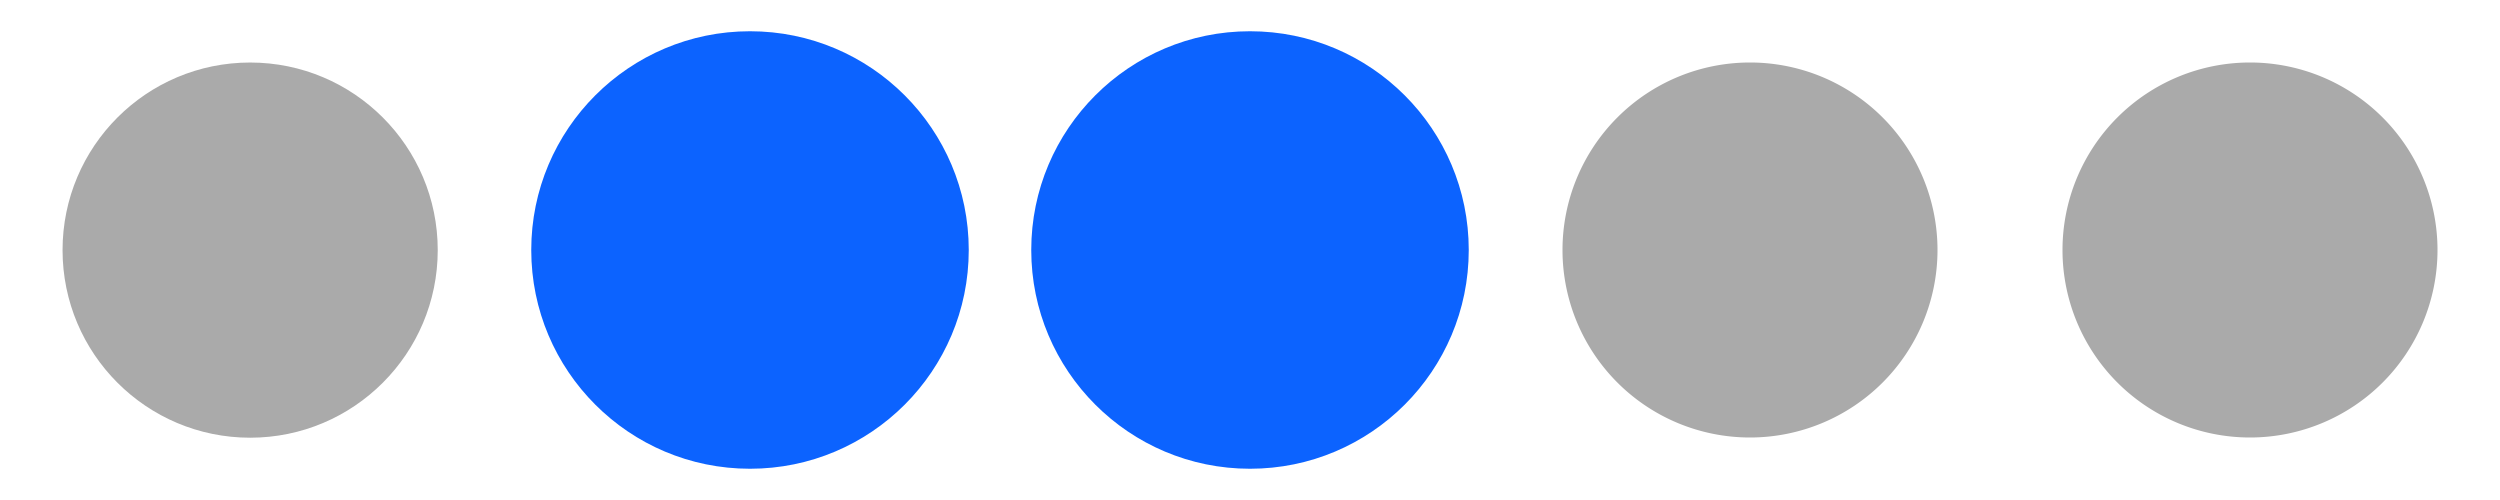 <?xml version="1.0" encoding="UTF-8" standalone="no"?>
<svg
   xmlns:dc="http://purl.org/dc/elements/1.1/"
   xmlns:cc="http://creativecommons.org/ns#"
   xmlns:rdf="http://www.w3.org/1999/02/22-rdf-syntax-ns#"
   xmlns:svg="http://www.w3.org/2000/svg"
   xmlns="http://www.w3.org/2000/svg"
   xmlns:sodipodi="http://sodipodi.sourceforge.net/DTD/sodipodi-0.dtd"
   xmlns:inkscape="http://www.inkscape.org/namespaces/inkscape"
   id="svg2522"
   width="80"
   height="16"
   version="1.1"
   sodipodi:docname="alldesktops.svgz"
   inkscape:version="0.92.4 5da689c313, 2019-01-14">
  <defs
     id="defs49" />
  <sodipodi:namedview
     pagecolor="#ffffff"
     bordercolor="#666666"
     borderopacity="1"
     objecttolerance="10"
     gridtolerance="10"
     guidetolerance="10"
     inkscape:pageopacity="0"
     inkscape:pageshadow="2"
     inkscape:window-width="1366"
     inkscape:window-height="720"
     id="namedview47"
     showgrid="true"
     inkscape:zoom="4.0000002"
     inkscape:cx="37.574088"
     inkscape:cy="13.976732"
     inkscape:window-x="0"
     inkscape:window-y="24"
     inkscape:window-maximized="1"
     inkscape:current-layer="deactivated-center"
     showguides="true"
     inkscape:guide-bbox="true">
    <inkscape:grid
       type="xygrid"
       id="grid859" />
    <sodipodi:guide
       position="66,19"
       orientation="1,0"
       id="guide911"
       inkscape:locked="false" />
    <sodipodi:guide
       position="19.316,8"
       orientation="0,1"
       id="guide913"
       inkscape:locked="false" />
    <sodipodi:guide
       position="8,10"
       orientation="1,0"
       id="guide832"
       inkscape:locked="false" />
  </sodipodi:namedview>
  <g
     id="hover-center"
     style="fill:none;stroke:#313131;stroke-opacity:0.667"
     transform="translate(0,-7.92)">
    <rect
       style="opacity:0;fill:#ff00bf;fill-opacity:0.83;stroke:none;stroke-width:2;stroke-linecap:round;stroke-linejoin:miter;stroke-miterlimit:4;stroke-dasharray:none;stroke-opacity:1;paint-order:stroke fill markers"
       id="rect834-3"
       width="16"
       height="16"
       x="16"
       y="7.92" />
    <circle
       style="opacity:0;fill:#313131;fill-opacity:1;stroke:none;stroke-width:2;stroke-linecap:round;stroke-linejoin:miter;stroke-miterlimit:4;stroke-dasharray:none;stroke-opacity:1;paint-order:stroke fill markers"
       id="path836-6"
       cx="24"
       cy="15.92"
       r="7" />
    <rect
       style="opacity:0;fill:#ffffff;fill-opacity:1;stroke:none;stroke-width:2;stroke-linecap:round;stroke-linejoin:miter;stroke-miterlimit:4;stroke-dasharray:none;stroke-opacity:1;paint-order:stroke fill markers"
       id="rect856"
       width="8"
       height="8"
       x="20"
       y="11.92" />
    <rect
       style="opacity:1;fill:#313131;fill-opacity:1;stroke:none;stroke-width:1;stroke-linecap:round;stroke-linejoin:miter;stroke-miterlimit:4;stroke-dasharray:none;stroke-opacity:1;paint-order:stroke fill markers"
       id="rect856-3"
       width="4"
       height="4"
       x="22"
       y="13.92" />
    <rect
       style="opacity:1;fill:#0c63ff;fill-opacity:1;stroke:none;stroke-width:3;stroke-linecap:round;stroke-linejoin:miter;stroke-miterlimit:4;stroke-dasharray:none;stroke-opacity:1;paint-order:stroke fill markers"
       id="rect837-3"
       width="6"
       height="6"
       x="21"
       y="12.92" />
    <circle
       style="opacity:1;fill:#0c63ff;fill-opacity:1;stroke:none;stroke-width:1.167;stroke-linecap:round;stroke-linejoin:miter;stroke-miterlimit:4;stroke-dasharray:none;stroke-opacity:1;paint-order:stroke fill markers"
       id="path840-7-3"
       cx="24"
       cy="15.92"
       r="7" />
  </g>
  <g
     id="pressed-center"
     style="fill:none;stroke:#313131;stroke-opacity:0.667"
     transform="translate(0,-7.92)">
    <rect
       style="opacity:0;fill:#ff00bf;fill-opacity:0.83;stroke:none;stroke-width:2;stroke-linecap:round;stroke-linejoin:miter;stroke-miterlimit:4;stroke-dasharray:none;stroke-opacity:1;paint-order:stroke fill markers"
       id="rect834-3-7"
       width="16"
       height="16"
       x="32"
       y="7.92" />
    <circle
       style="opacity:1;fill:#0c63ff;fill-opacity:1;stroke:none;stroke-width:1.167;stroke-linecap:round;stroke-linejoin:miter;stroke-miterlimit:4;stroke-dasharray:none;stroke-opacity:1;paint-order:stroke fill markers"
       id="path840-7"
       cx="40"
       cy="15.92"
       r="7" />
  </g>
  <g
     id="active-center"
     style="fill-opacity:1;stroke:#dcdcdc;stroke-opacity:1"
     transform="matrix(0.645,0,0,0.645,0.191,0.372)">
    <rect
       style="opacity:1;fill:#313131;fill-opacity:1;stroke:none;stroke-width:4.551;stroke-linecap:round;stroke-linejoin:miter;stroke-miterlimit:4;stroke-dasharray:none;stroke-opacity:1;paint-order:stroke fill markers"
       id="rect837"
       width="9.307"
       height="9.307"
       x="7.46"
       y="7.179" />
    <circle
       style="opacity:0;fill:#313131;fill-opacity:1;stroke:none;stroke-width:3.102;stroke-linecap:round;stroke-linejoin:miter;stroke-miterlimit:4;stroke-dasharray:none;stroke-opacity:1;paint-order:stroke fill markers"
       id="path836"
       cx="12.114"
       cy="11.832"
       r="10.858" />
    <rect
       style="opacity:0;fill:#ff00bf;fill-opacity:0.83;stroke:none;stroke-width:3.102;stroke-linecap:round;stroke-linejoin:miter;stroke-miterlimit:4;stroke-dasharray:none;stroke-opacity:1;paint-order:stroke fill markers"
       id="rect834"
       width="24.819"
       height="24.819"
       x="-0.296"
       y="-0.577" />
    <circle
       style="opacity:1;fill:#aaaaaa;fill-opacity:1;stroke:#aaaaaa;stroke-width:1.432;stroke-linecap:round;stroke-linejoin:miter;stroke-miterlimit:4;stroke-dasharray:none;stroke-opacity:1;paint-order:stroke fill markers"
       id="path840-36"
       cx="12.114"
       cy="11.832"
       r="8.591" />
  </g>
  <g
     transform="translate(81,-7.92)"
     id="deactivated-center">
    <path
       style="opacity:1;fill:#aaaaaa;fill-opacity:1;stroke:none;stroke-width:1.714;stroke-linecap:round;stroke-linejoin:miter;stroke-miterlimit:4;stroke-dasharray:none;stroke-opacity:1;paint-order:stroke fill markers"
       d="M -25,9.92 A 6,6 0 0 0 -31,15.92 a 6,6 0 0 0 6,6 6,6 0 0 0 6,-6 6,6 0 0 0 -6,-6 z m 0,0.852 A 5.148,5.148 0 0 1 -19.852,15.92 5.148,5.148 0 0 1 -25,21.068 5.148,5.148 0 0 1 -30.148,15.92 5.148,5.148 0 0 1 -25,10.772 Z"
       id="path836-6-6-6"
       inkscape:connector-curvature="0" />
    <rect
       style="opacity:0;fill:#ff00bf;fill-opacity:0.83;stroke:none;stroke-width:2;stroke-linecap:round;stroke-linejoin:miter;stroke-miterlimit:4;stroke-dasharray:none;stroke-opacity:1;paint-order:stroke fill markers"
       id="rect834-3-5"
       width="16"
       height="16"
       x="-33"
       y="7.92" />
    <circle
       style="opacity:1;fill:#aaaaaa;fill-opacity:1;stroke:#aaaaaa;stroke-width:0.857;stroke-linecap:round;stroke-linejoin:miter;stroke-miterlimit:4;stroke-dasharray:none;stroke-opacity:1;paint-order:stroke fill markers"
       id="path840"
       cx="-25"
       cy="15.92"
       r="5.143" />
  </g>
  <g
     transform="translate(108,-7.92)"
     id="inactive-center">
    <path
       style="opacity:1;fill:#aaaaaa;fill-opacity:1;stroke:none;stroke-width:1.714;stroke-linecap:round;stroke-linejoin:miter;stroke-miterlimit:4;stroke-dasharray:none;stroke-opacity:1;paint-order:stroke fill markers"
       d="M -36,9.92 A 6,6 0 0 0 -42,15.92 a 6,6 0 0 0 6,6 6,6 0 0 0 6,-6 6,6 0 0 0 -6,-6 z m 0,0.852 A 5.148,5.148 0 0 1 -30.852,15.92 5.148,5.148 0 0 1 -36,21.068 5.148,5.148 0 0 1 -41.148,15.92 5.148,5.148 0 0 1 -36,10.772 Z"
       id="path836-6-6-7"
       inkscape:connector-curvature="0" />
    <rect
       style="opacity:0;fill:#ff00bf;fill-opacity:0.83;stroke:none;stroke-width:2;stroke-linecap:round;stroke-linejoin:miter;stroke-miterlimit:4;stroke-dasharray:none;stroke-opacity:1;paint-order:stroke fill markers"
       id="rect834-3-9"
       width="16"
       height="16"
       x="-44"
       y="7.92" />
    <circle
       style="opacity:1;fill:#aaaaaa;fill-opacity:1;stroke:#aaaaaa;stroke-width:0.857;stroke-linecap:round;stroke-linejoin:miter;stroke-miterlimit:4;stroke-dasharray:none;stroke-opacity:1;paint-order:stroke fill markers"
       id="path840-3"
       cx="-36"
       cy="15.92"
       r="5.143" />
  </g>
</svg>
